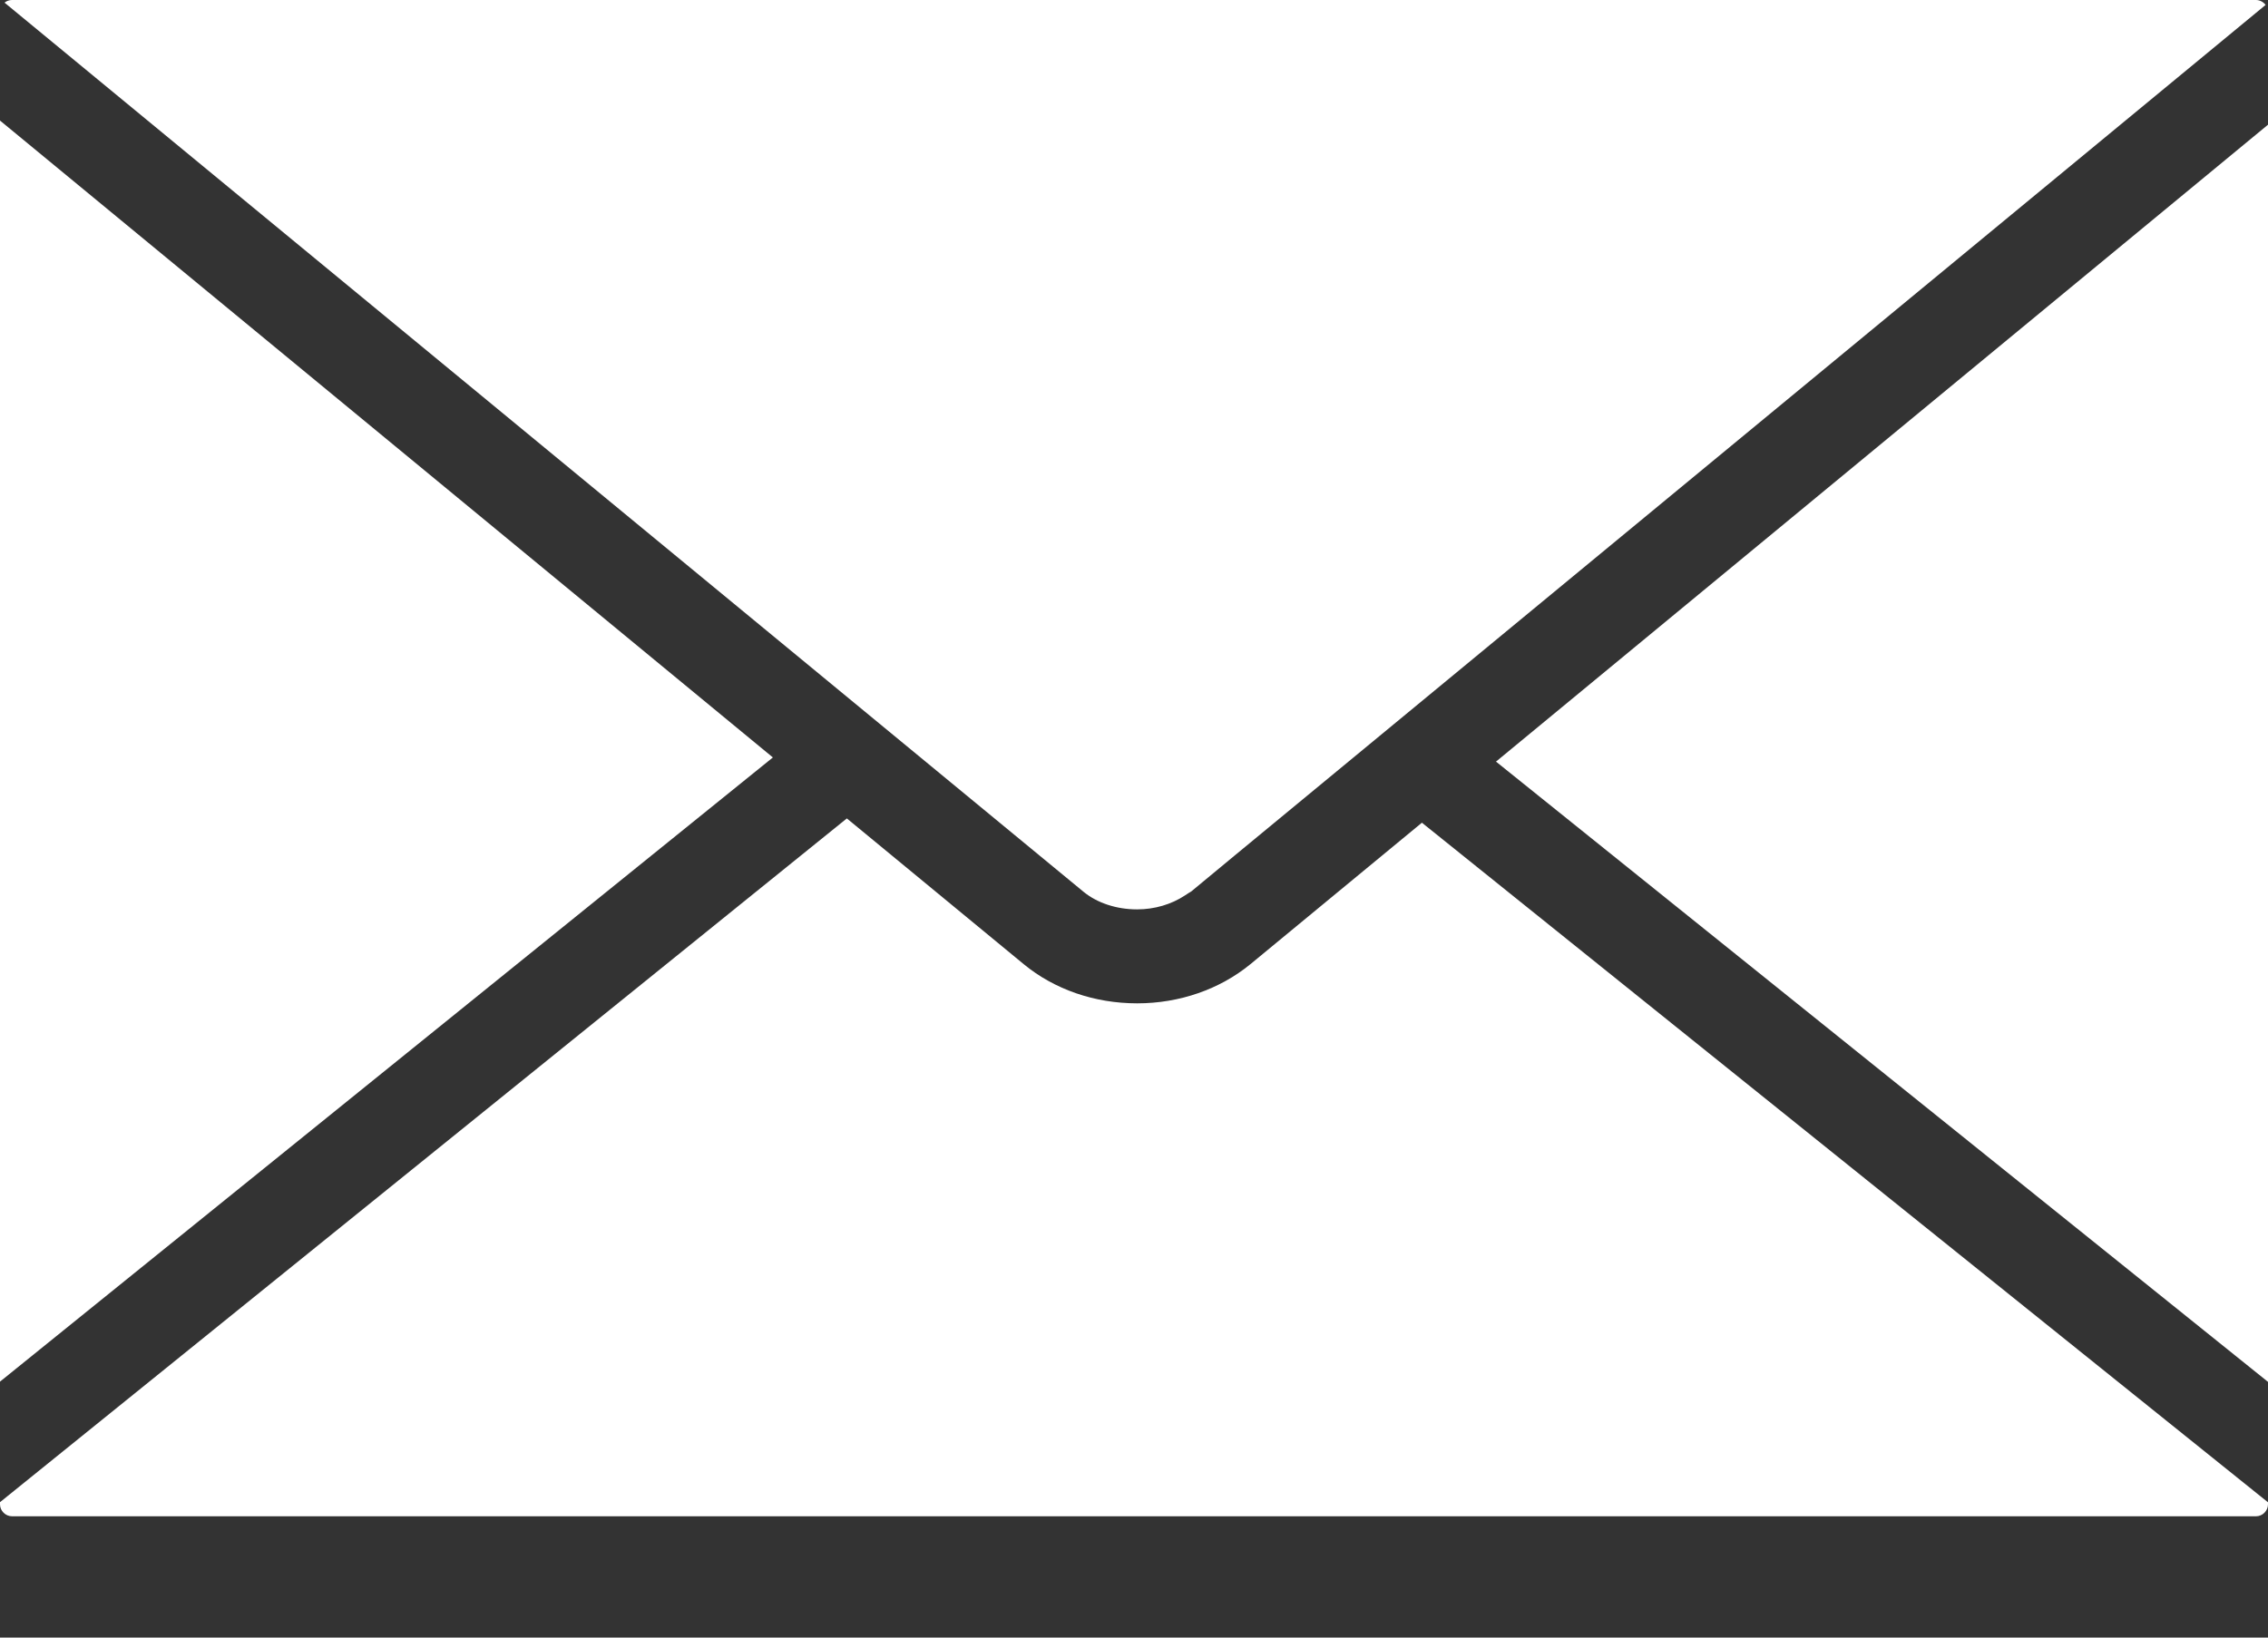<svg width="18" height="13" viewBox="0 0 18 13" fill="none" xmlns="http://www.w3.org/2000/svg">
<rect x="0" y="0" width="18" height="13" fill="#333333" stroke="none"/>
<path d="M9.023 7.219H9.026C9.162 7.219 9.296 7.18 9.405 7.108L9.434 7.089C9.441 7.085 9.447 7.081 9.454 7.077L9.797 6.793L17.981 0.039C17.964 0.016 17.935 0 17.905 0H0.095C0.073 0 0.052 0.008 0.036 0.021L8.599 7.079C8.707 7.168 8.861 7.219 9.023 7.219ZM0 0.957V10.968L6.134 6.013L0 0.957ZM11.873 6.046L18 10.97V0.99L11.873 6.046ZM9.924 7.654C9.68 7.854 9.361 7.965 9.025 7.965C8.688 7.965 8.369 7.855 8.126 7.655L6.721 6.497L0 11.925V11.942C0 11.994 0.044 12.037 0.096 12.037H17.905C17.956 12.037 18 11.994 18 11.942V11.926L11.285 6.531L9.924 7.654Z" fill="white"/>
</svg>
